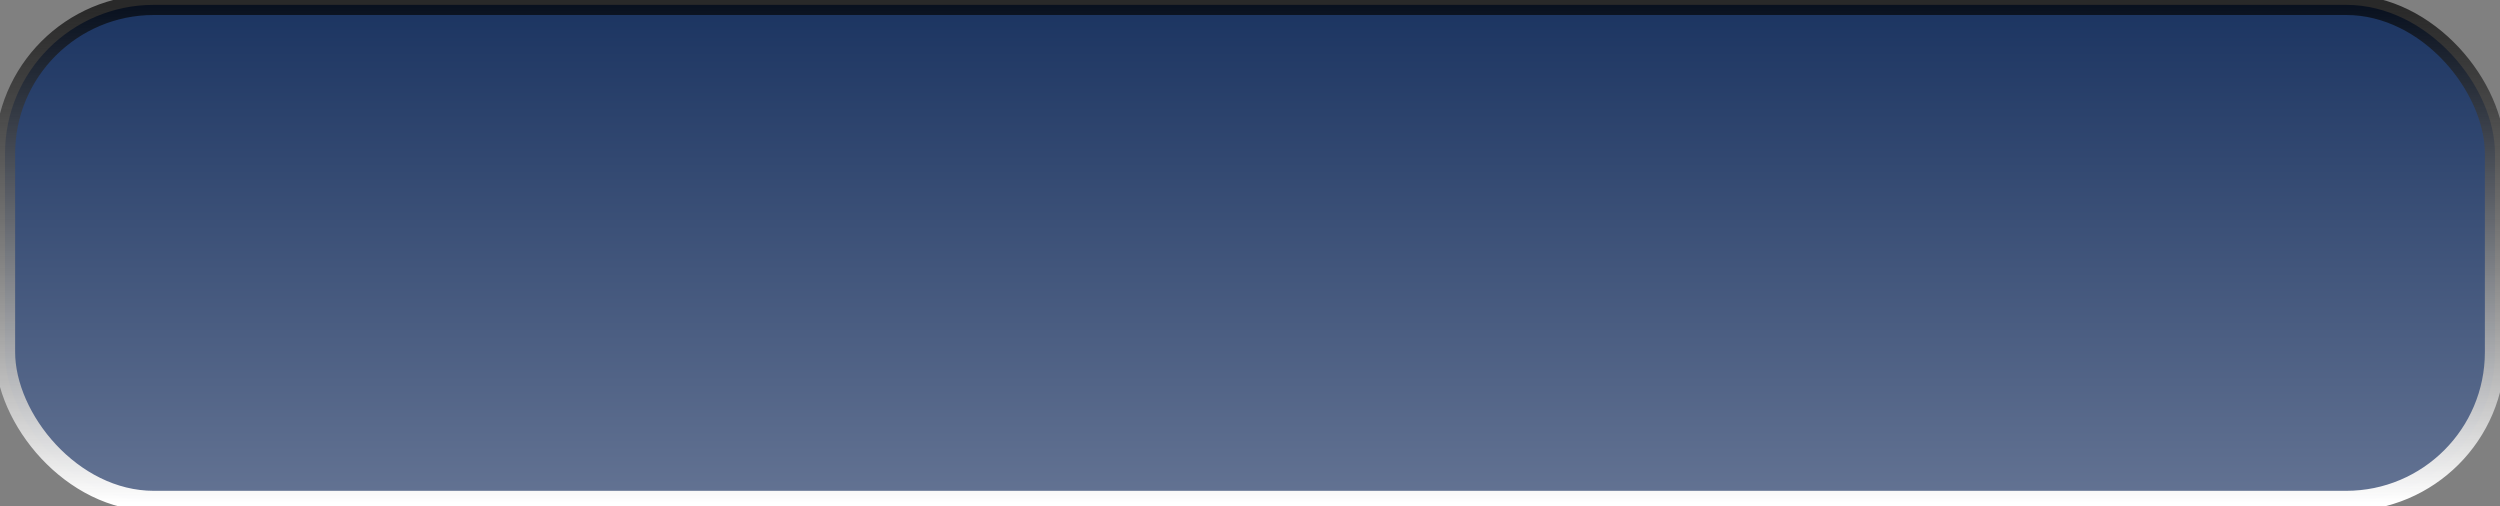 <?xml version="1.0" encoding="UTF-8" standalone="no"?>
<!-- Created with Inkscape (http://www.inkscape.org/) -->

<svg
   xmlns:dc="http://purl.org/dc/elements/1.1/"
   xmlns:cc="http://creativecommons.org/ns#"
   xmlns:rdf="http://www.w3.org/1999/02/22-rdf-syntax-ns#"
   xmlns:svg="http://www.w3.org/2000/svg"
   xmlns="http://www.w3.org/2000/svg"
   xmlns:xlink="http://www.w3.org/1999/xlink"
   xmlns:sodipodi="http://sodipodi.sourceforge.net/DTD/sodipodi-0.dtd"
   xmlns:inkscape="http://www.inkscape.org/namespaces/inkscape"
   width="247"
   height="50"
   id="svg3815"
   version="1.1"
   inkscape:version="0.48.4 r9939"
   sodipodi:docname="slidegroove.svg">
  <rect width="100%" height="100%" fill="#808080" stroke="none"/>
  <defs
     id="defs3817">
    <linearGradient
       id="linearGradient3761"
       inkscape:collect="always">
      <stop
         id="stop3763"
         offset="0"
         style="stop-color:#000000;stop-opacity:0.681" />
      <stop
         id="stop3765"
         offset="1"
         style="stop-color:#ffffff;stop-opacity:1" />
    </linearGradient>
    <linearGradient
       inkscape:collect="always"
       xlink:href="#linearGradient3766"
       id="linearGradient3772"
       x1="136.921"
       y1="853.32"
       x2="136.921"
       y2="902.71"
       gradientUnits="userSpaceOnUse"
       gradientTransform="matrix(0.998,0,0,0.98,-5.615,17.375)" />
    <linearGradient
       inkscape:collect="always"
       id="linearGradient3766">
      <stop
         style="stop-color:#1b3461;stop-opacity:1;"
         offset="0"
         id="stop3768" />
      <stop
         style="stop-color:#627292;stop-opacity:1"
         offset="1"
         id="stop3770" />
    </linearGradient>
    <linearGradient
       inkscape:collect="always"
       xlink:href="#linearGradient3774"
       id="linearGradient3780"
       x1="171.838"
       y1="854.035"
       x2="171.838"
       y2="903.047"
       gradientUnits="userSpaceOnUse"
       gradientTransform="translate(-5.724,3.1921639e-8)" />
    <linearGradient
       inkscape:collect="always"
       id="linearGradient3774">
      <stop
         style="stop-color:#000000;stop-opacity:0.681"
         offset="0"
         id="stop3776" />
      <stop
         style="stop-color:#ffffff;stop-opacity:0.597"
         offset="1"
         id="stop3778" />
    </linearGradient>
    <linearGradient
       y2="902.71"
       x2="136.921"
       y1="853.32"
       x1="136.921"
       gradientTransform="matrix(0.998,0,0,0.98,-56.891,166.375)"
       gradientUnits="userSpaceOnUse"
       id="linearGradient3811"
       xlink:href="#linearGradient3766"
       inkscape:collect="always" />
    <linearGradient
       y2="903.047"
       x2="171.838"
       y1="854.035"
       x1="171.838"
       gradientTransform="translate(-57,149)"
       gradientUnits="userSpaceOnUse"
       id="linearGradient3813"
       xlink:href="#linearGradient3761"
       inkscape:collect="always" />
  </defs>
  <sodipodi:namedview
     id="base"
     pagecolor="#ffffff"
     bordercolor="#666666"
     borderopacity="1.0"
     inkscape:pageopacity="0.0"
     inkscape:pageshadow="2"
     inkscape:zoom="1.1358658"
     inkscape:cx="237.65983"
     inkscape:cy="126.93707"
     inkscape:document-units="px"
     inkscape:current-layer="layer1"
     showgrid="false"
     fit-margin-top="0"
     fit-margin-left="0"
     fit-margin-right="0"
     fit-margin-bottom="0"
     inkscape:window-width="1178"
     inkscape:window-height="718"
     inkscape:window-x="467"
     inkscape:window-y="108"
     inkscape:window-maximized="0" />
  <g
     inkscape:label="Layer 1"
     inkscape:groupmode="layer"
     id="layer1"
     transform="translate(0,-1002.375)">
    <rect
       style="color:#000000;fill:url(#linearGradient3811);fill-opacity:1;fill-rule:nonzero;stroke:url(#linearGradient3813);stroke-width:2;stroke-miterlimit:4;stroke-opacity:1;stroke-dasharray:none;marker:none;visibility:visible;display:inline;overflow:visible;enable-background:accumulate"
       id="rect2996"
       width="246.011"
       height="49.011"
       x="0.495"
       y="1002.857"
       ry="14.703" />
  </g>
</svg>
